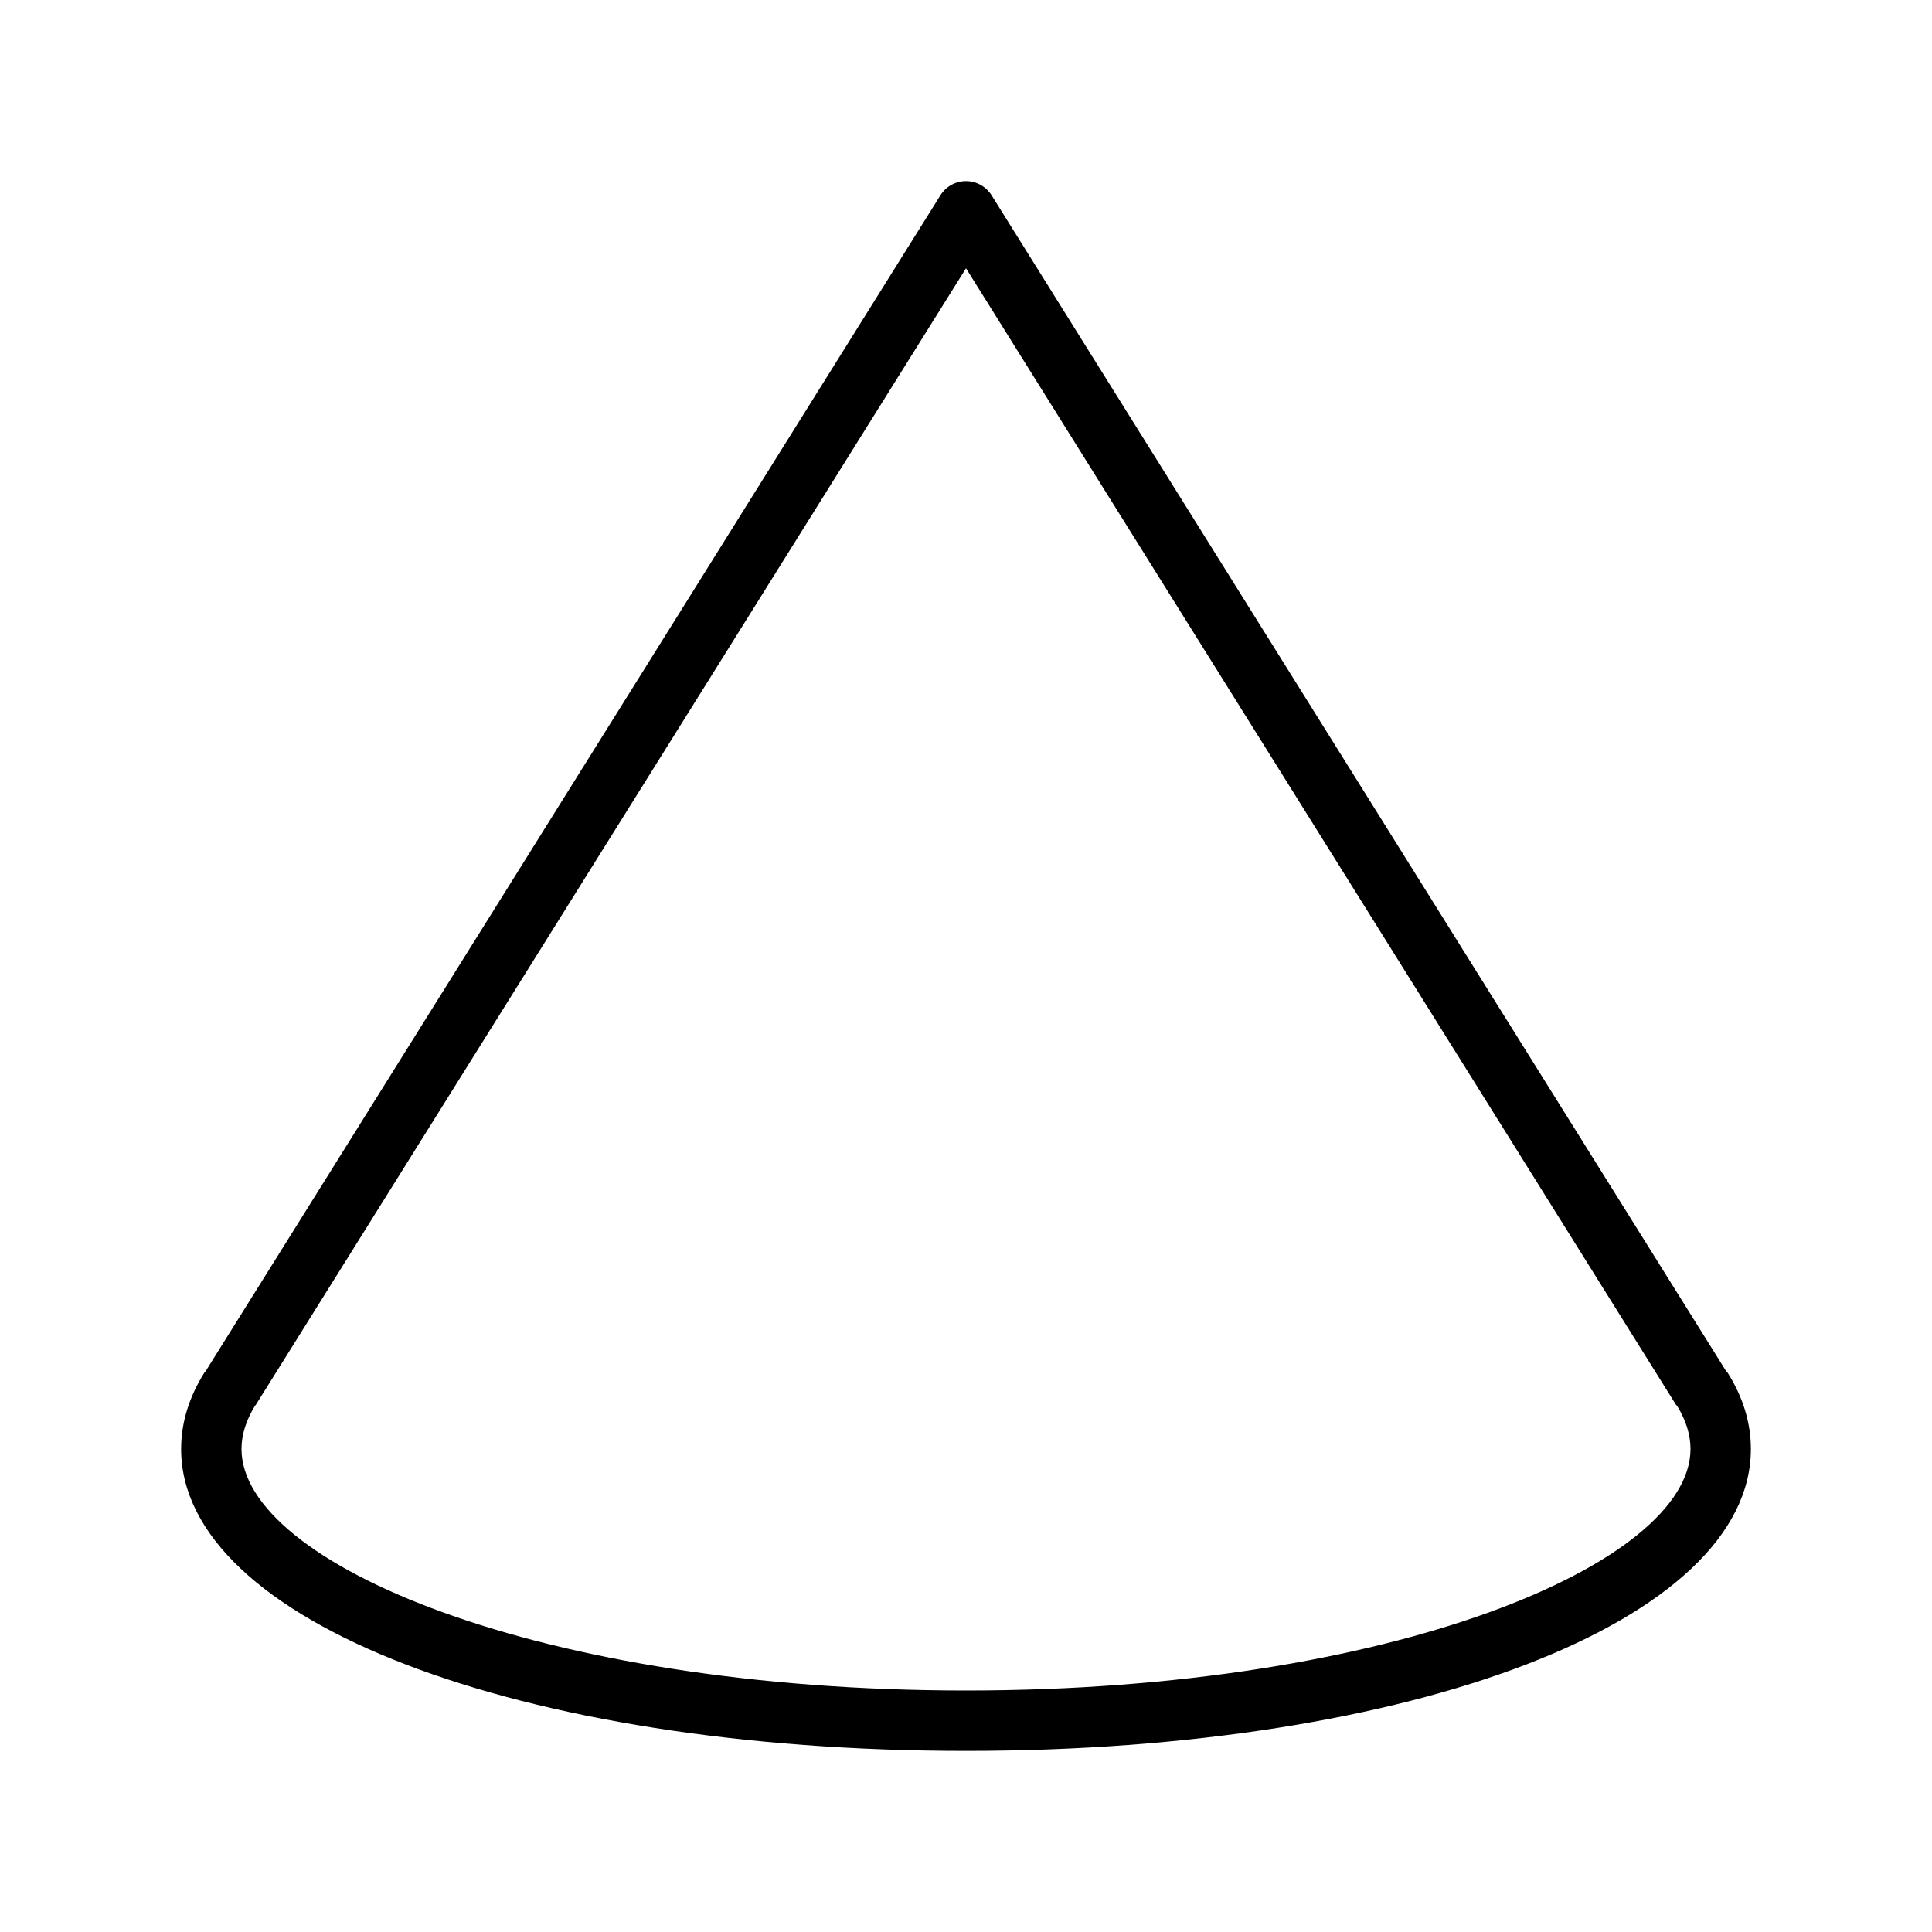 <?xml version="1.0" encoding="UTF-8" standalone="no"?>
<svg width="64px" height="64px" viewBox="0 0 64 64" version="1.1" xmlns="http://www.w3.org/2000/svg" xmlns:xlink="http://www.w3.org/1999/xlink">
    <!-- Generator: Sketch 3.7.2 (28276) - http://www.bohemiancoding.com/sketch -->
    <title>sha-cone</title>
    <desc>Created with Sketch.</desc>
    <defs></defs>
    <g id="64px-Line" stroke="none" stroke-width="1" fill="none" fill-rule="evenodd">
        <g id="sha-cone"></g>
        <path d="M32.848,6.47 C32.665,6.178 32.345,6 32,6 C31.655,6 31.335,6.178 31.152,6.47 L6.808,45.429 C6.799,45.442 6.784,45.449 6.775,45.463 C6.261,46.279 6,47.133 6,48 C6,53.701 17.178,58 32,58 C46.822,58 58,53.701 58,48 C58,47.13 57.738,46.275 57.222,45.46 C57.209,45.439 57.188,45.429 57.173,45.409 L32.848,6.47 L32.848,6.47 Z M32,56 C17.856,56 8,51.784 8,48 C8,47.529 8.152,47.048 8.446,46.57 C8.456,46.556 8.469,46.545 8.478,46.531 L32,8.887 L55.516,46.53 C55.527,46.547 55.545,46.556 55.556,46.572 C55.849,47.048 56,47.528 56,47.999 C56,51.784 46.144,56 32,56 L32,56 Z" id="Shape" fill="#000000"></path>
    </g>
</svg>